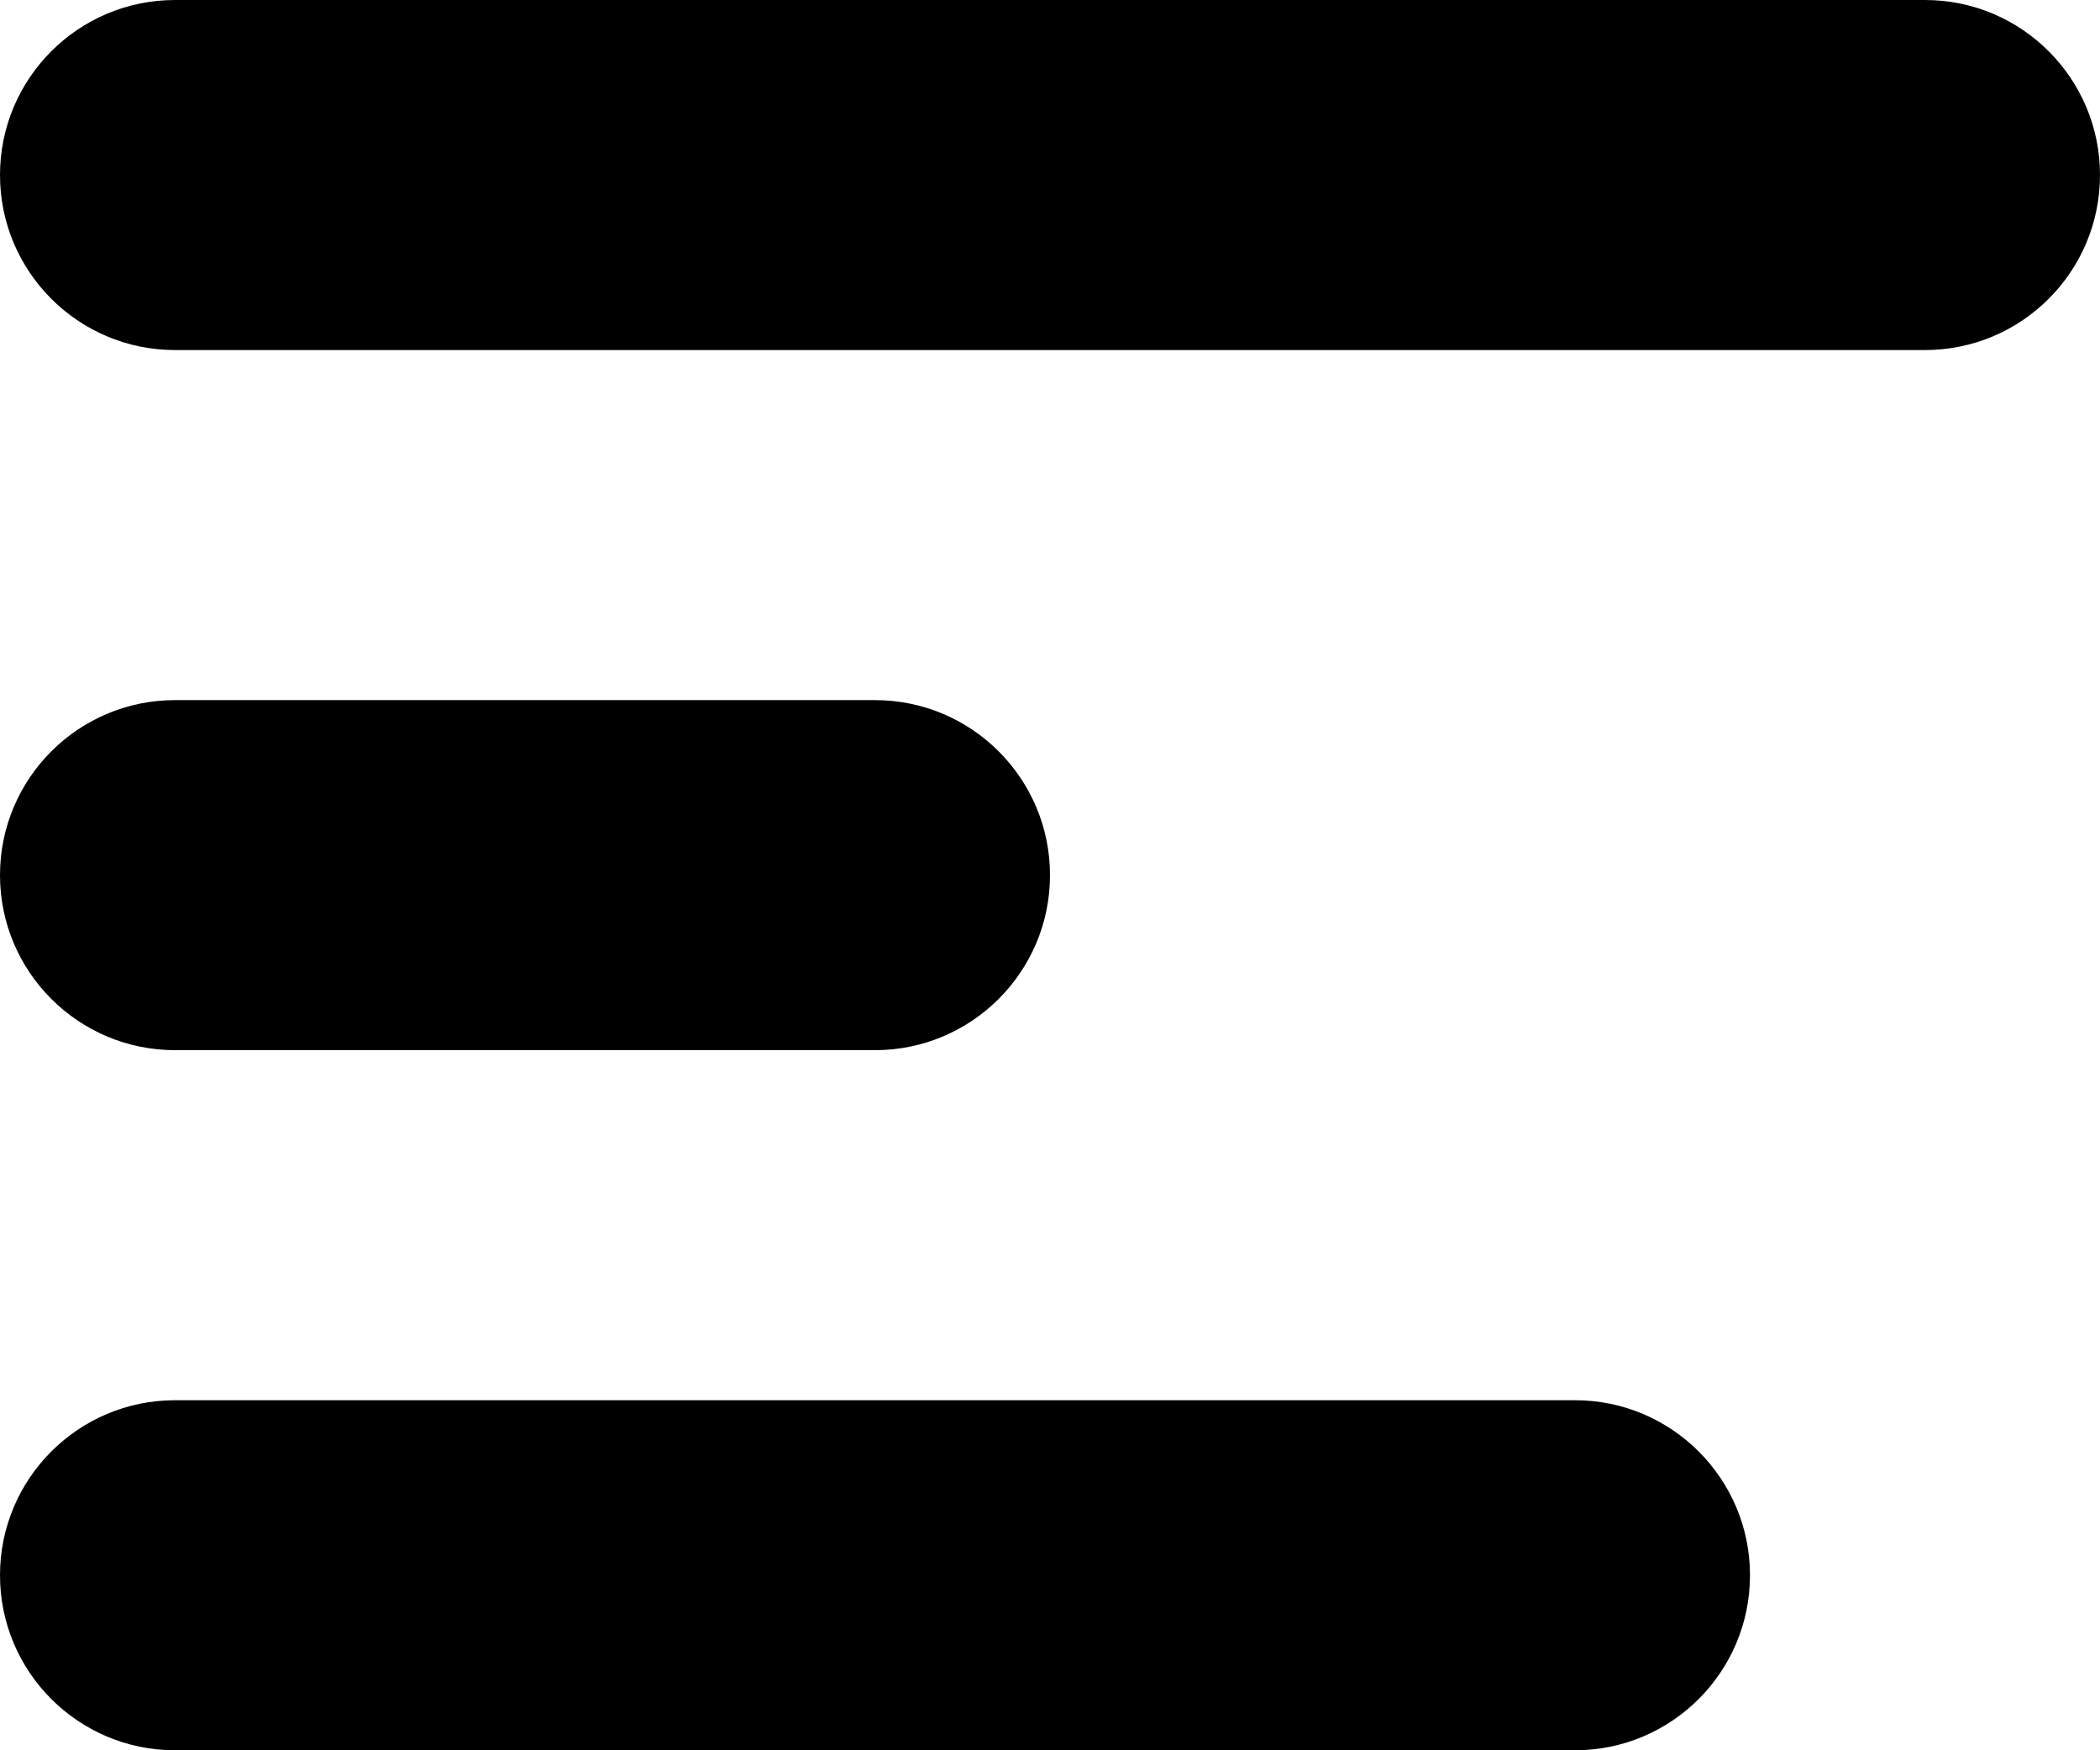 <svg width="12" height="10" viewBox="0 0 12 10" fill="none" xmlns="http://www.w3.org/2000/svg">
<path fill-rule="evenodd" clip-rule="evenodd" d="M9 8C9.552 8 10 8.448 10 9C10 9.552 9.552 10 9 10H1C0.448 10 0 9.552 0 9C0 8.448 0.448 8 1 8H9ZM5 4C5.552 4 6 4.448 6 5C6 5.552 5.552 6 5 6H1C0.448 6 0 5.552 0 5C0 4.448 0.448 4 1 4H5ZM11 0C11.552 0 12 0.448 12 1C12 1.552 11.552 2 11 2H1C0.448 2 0 1.552 0 1C0 0.448 0.448 0 1 0H11Z" fill="black"/>
</svg>
